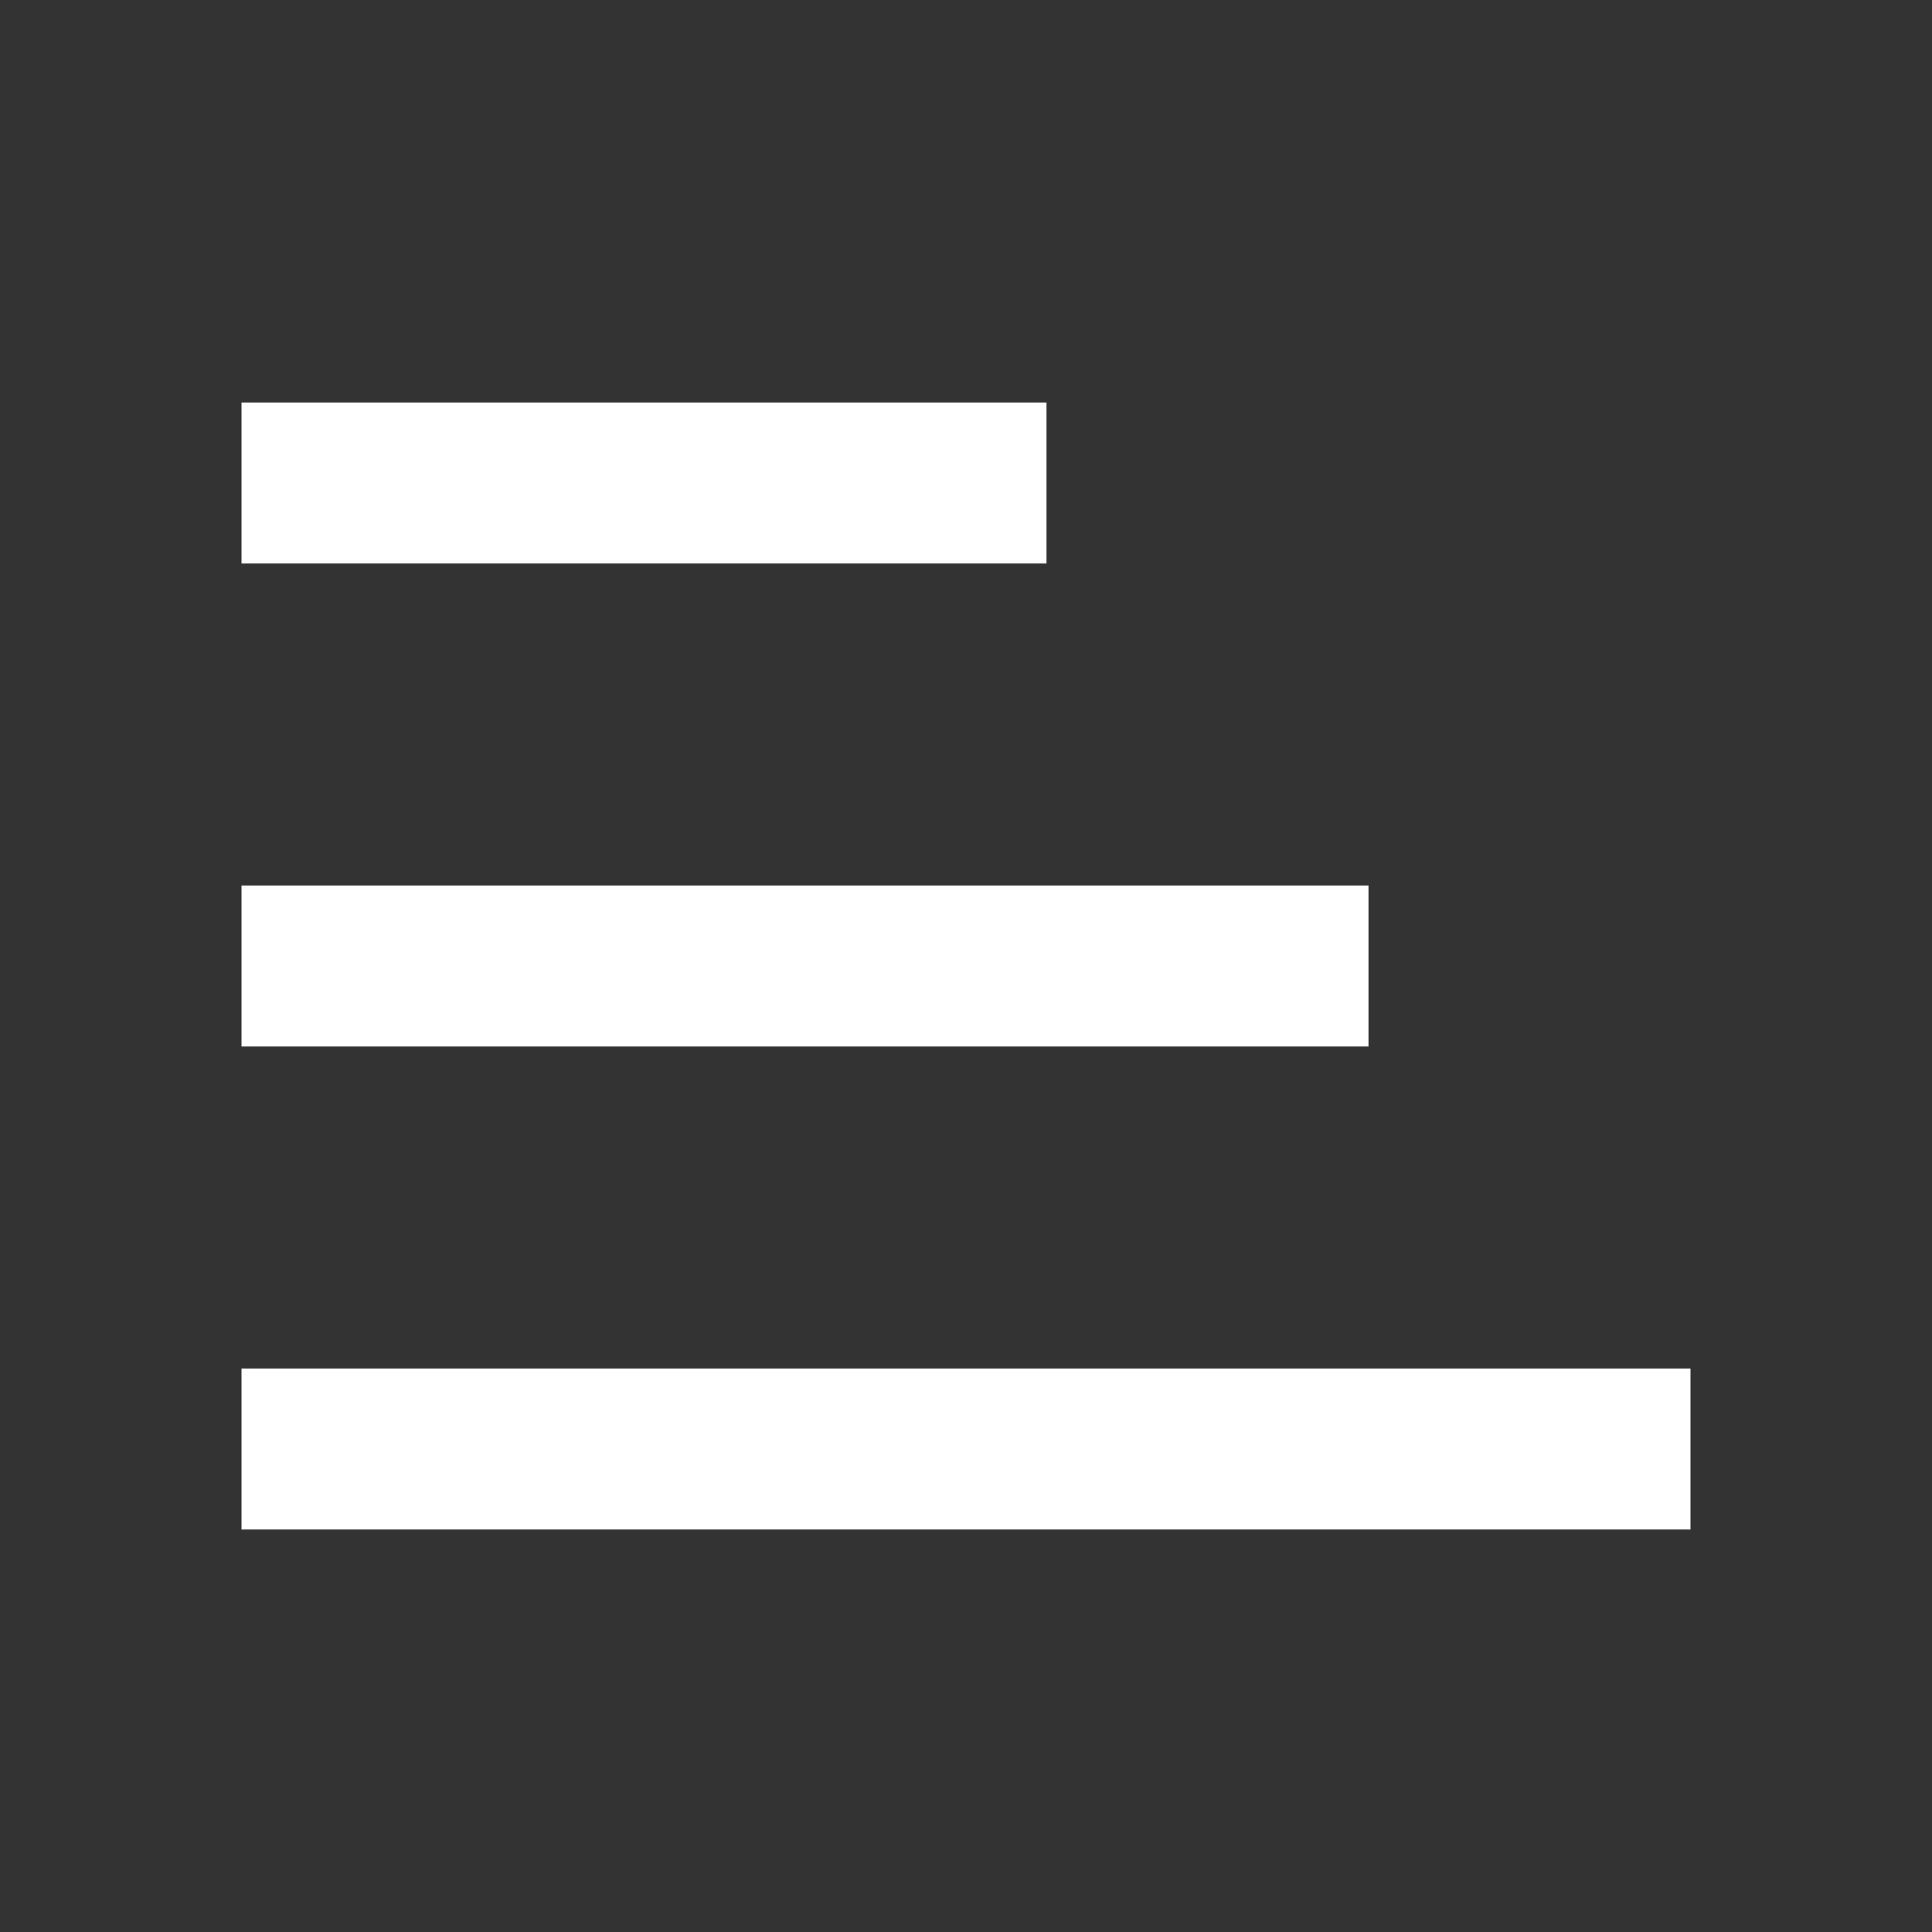 <svg width="24" height="24" viewBox="0 0 24 24" fill="none" xmlns="http://www.w3.org/2000/svg">
<rect x="0" y="0" width="24" height="24" fill="#333333" stroke="none"/>
<path d="M3 19H21V17H3V19Z" fill="white"/>
<path d="M3 13H17V11H3V13Z" fill="white"/>
<path d="M3 7H13V5H3V7Z" fill="white"/>
</svg>
